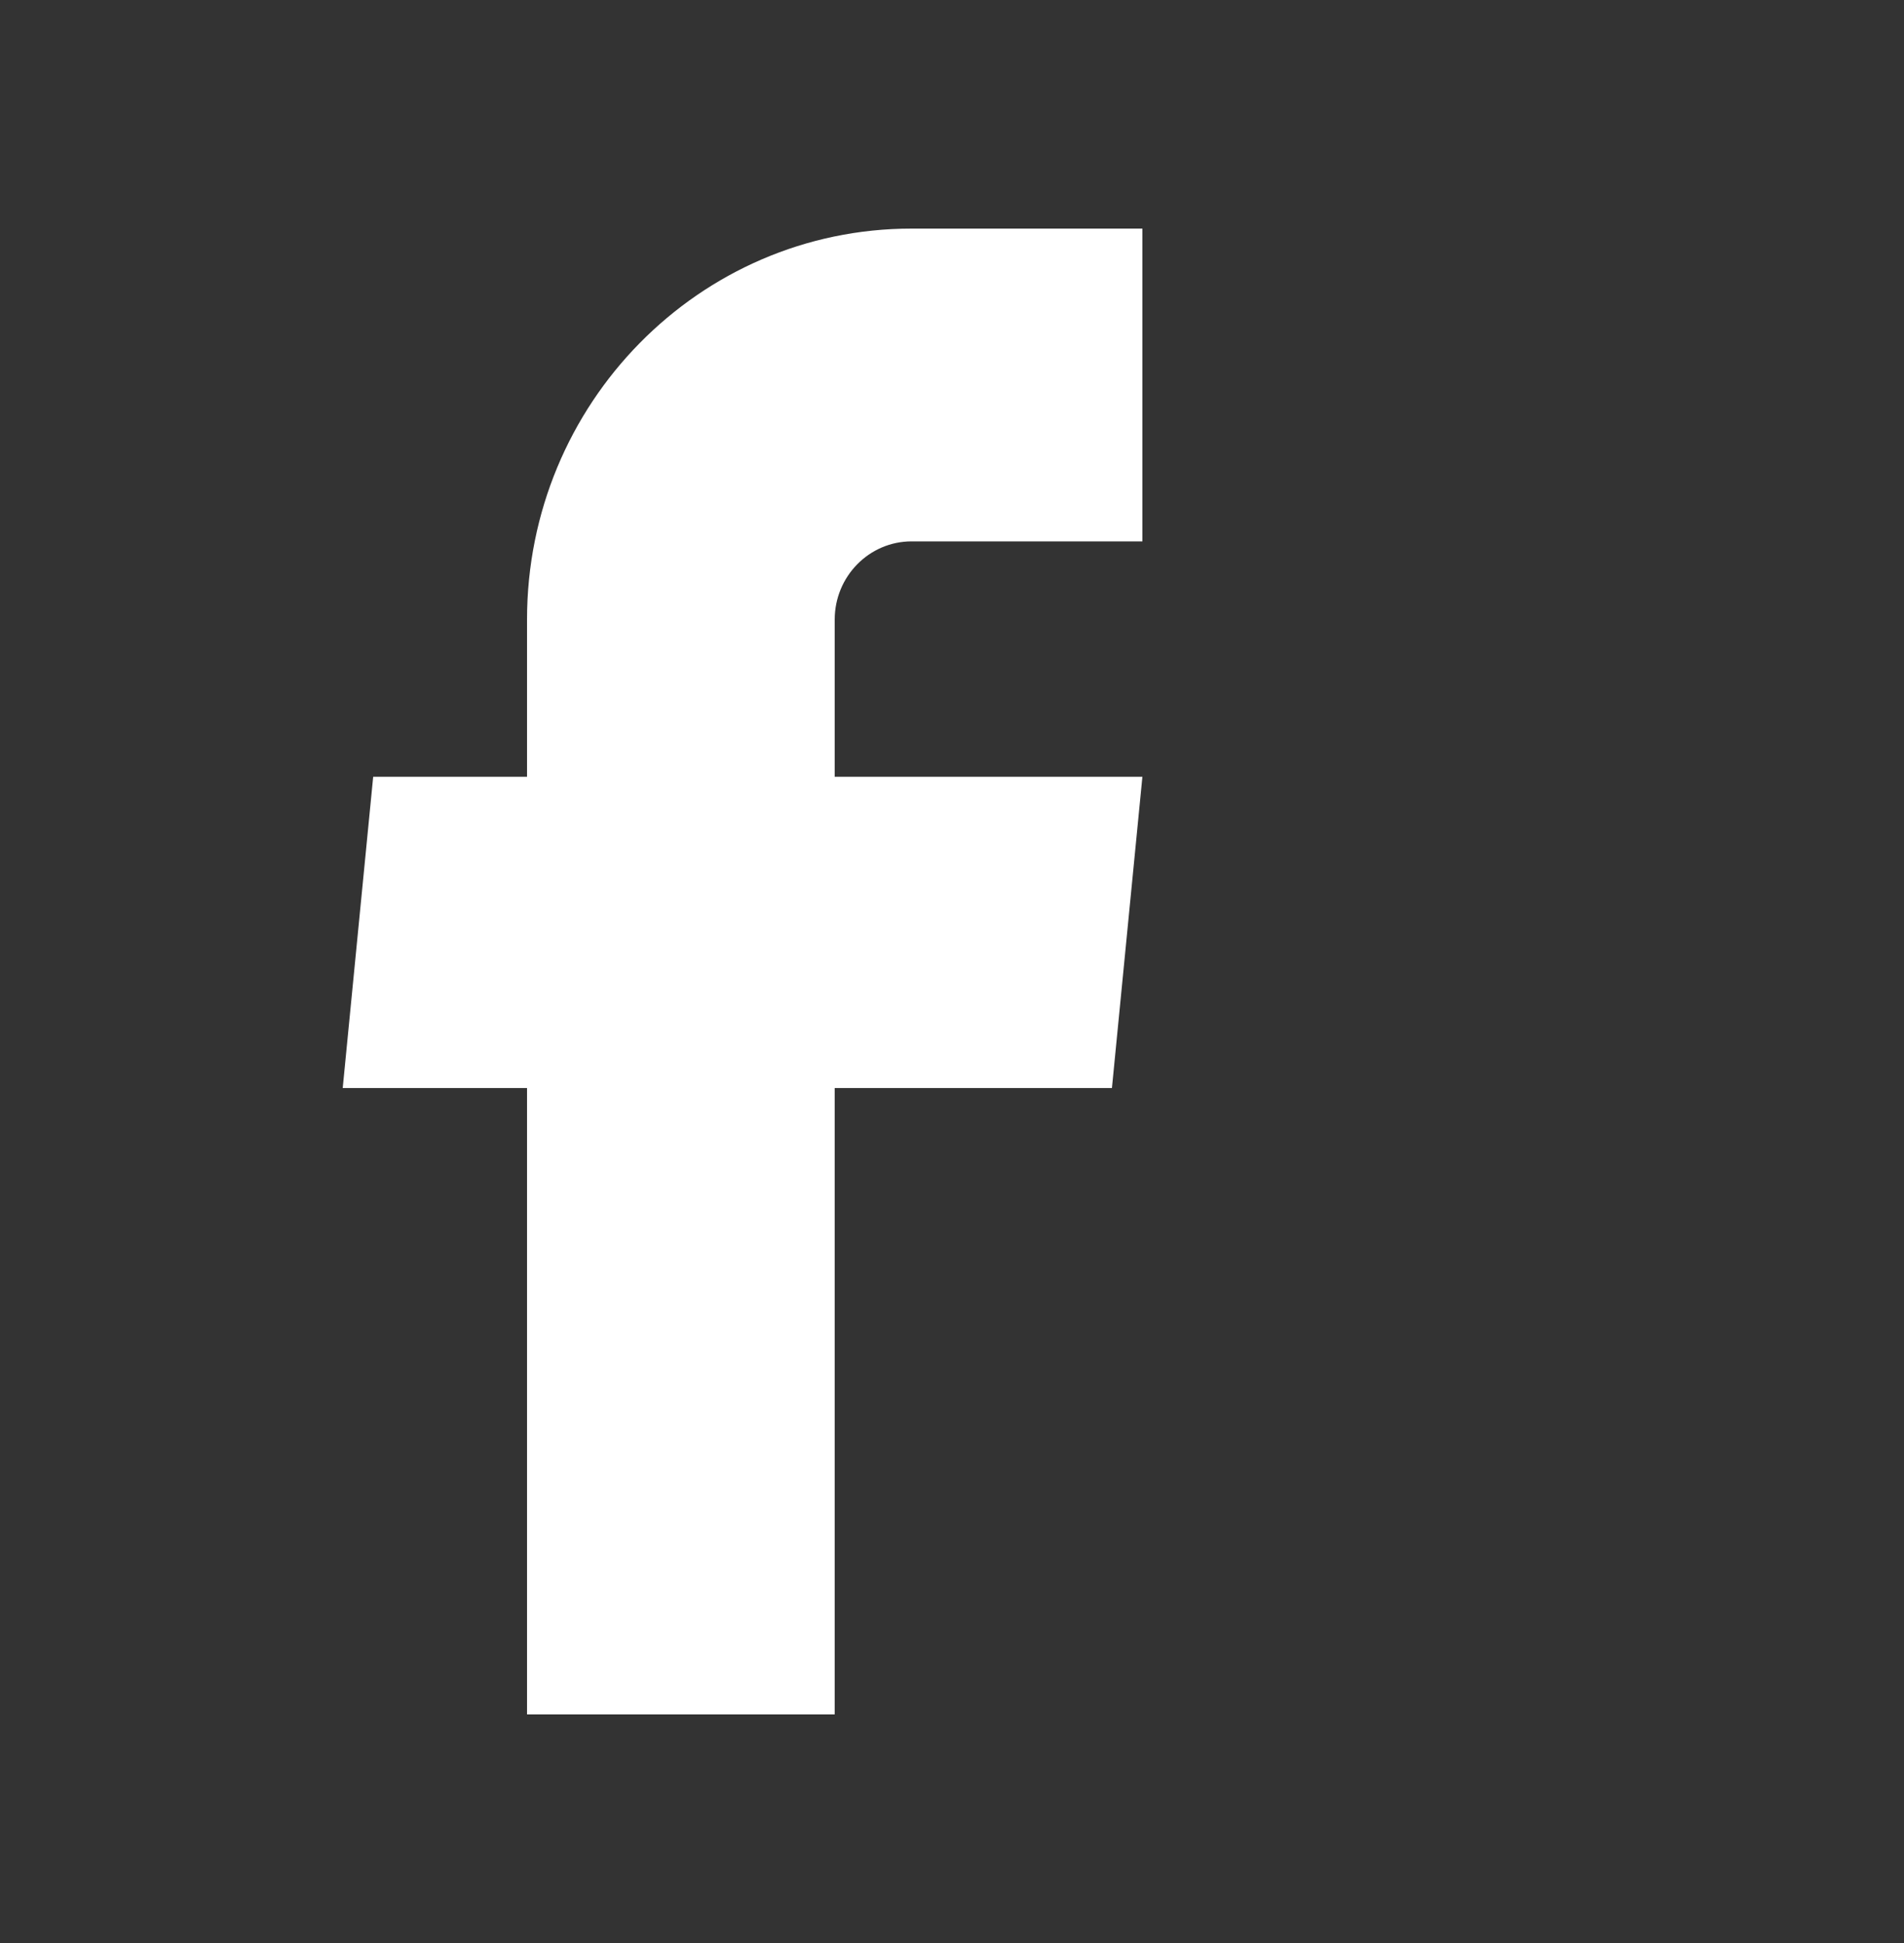 <svg width="50" height="51" viewBox="0 0 50 51" fill="none" xmlns="http://www.w3.org/2000/svg">
<rect x="0" y="0" width="50" height="51" fill="#333333" stroke="none"/>
<path d="M13.84 45H21.92V28.559H29.2L30 20.389H21.92V16.263C21.92 15.13 22.824 14.21 23.94 14.21H30V6H23.94C18.362 6 13.84 10.595 13.84 16.263V20.389H9.8L9 28.559H13.84V45Z" fill="white"/>
</svg>
